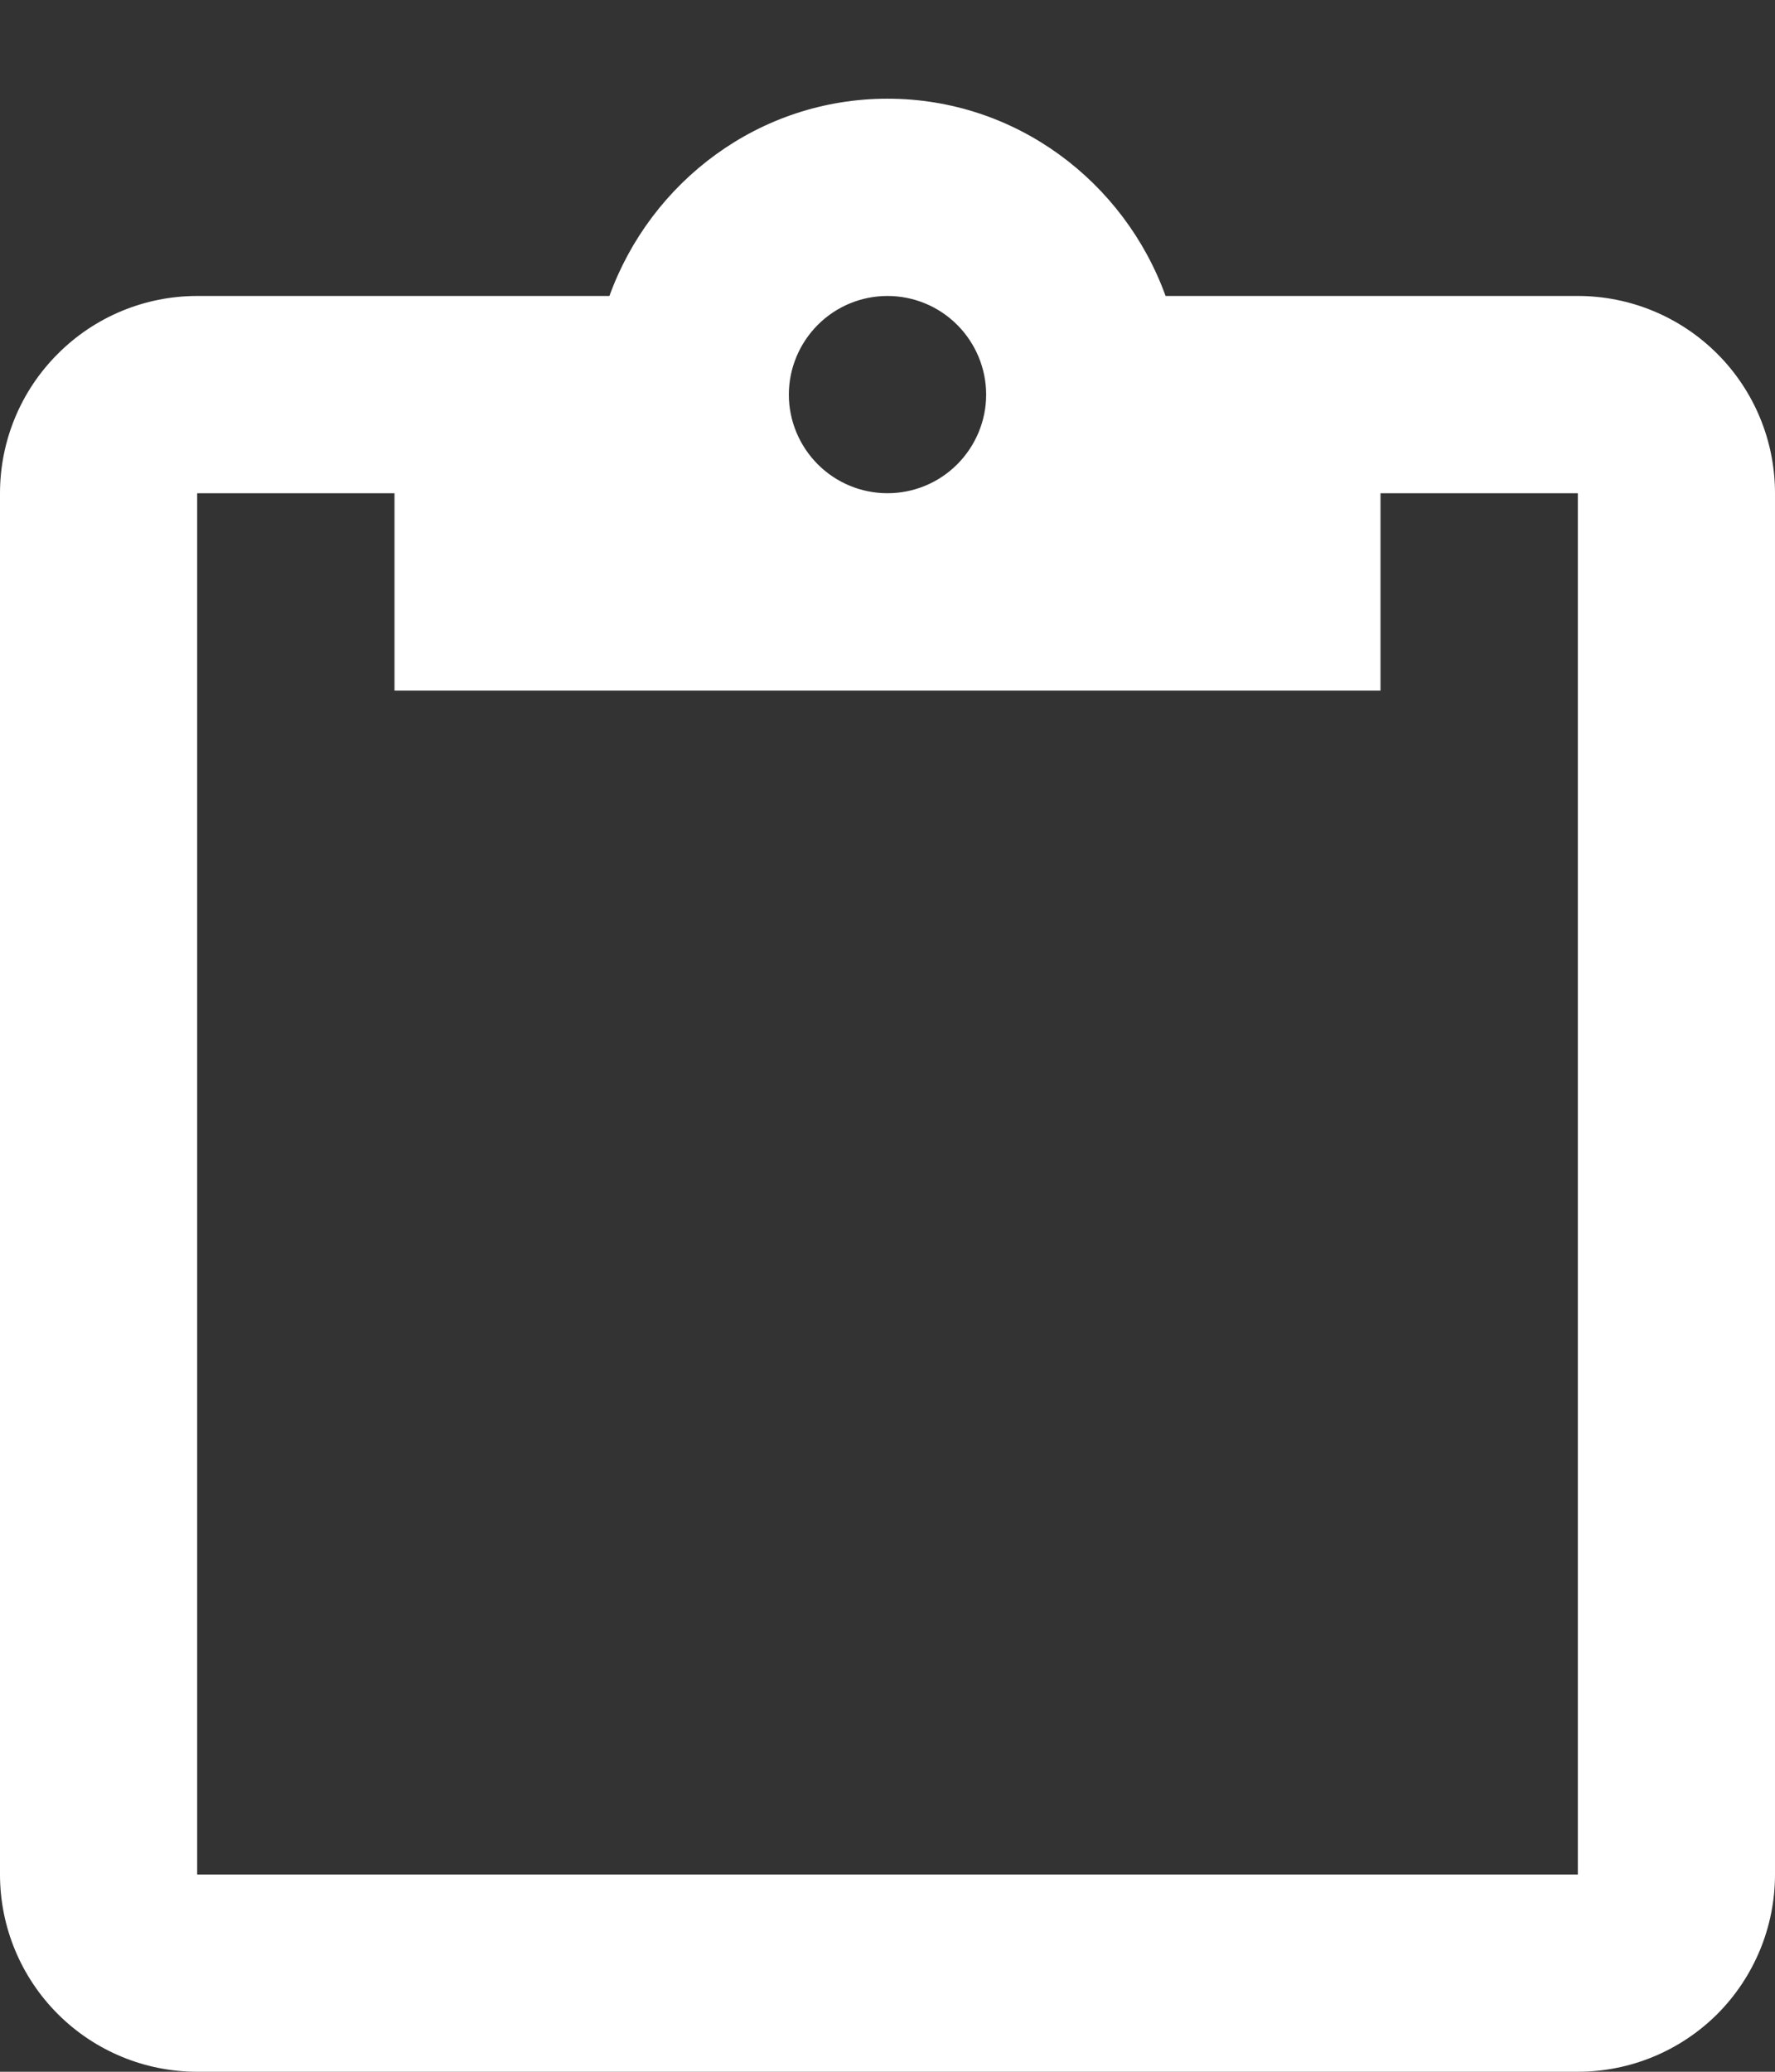<svg width="12" height="14" viewBox="0 0 12 14" fill="none" xmlns="http://www.w3.org/2000/svg">
<rect x="0" y="0" width="12" height="14" fill="#333333" stroke="none"/>
<path d="M10.667 2H7.88C7.6 1.227 6.867 0.667 6 0.667C5.133 0.667 4.4 1.227 4.12 2H1.333C0.98 2 0.641 2.14 0.391 2.391C0.14 2.641 0 2.98 0 3.333V12.667C0 13.02 0.14 13.359 0.391 13.61C0.641 13.86 0.98 14 1.333 14H10.667C11.02 14 11.359 13.86 11.61 13.61C11.86 13.359 12 13.02 12 12.667V3.333C12 2.98 11.86 2.641 11.61 2.391C11.359 2.14 11.02 2 10.667 2ZM6 2C6.177 2 6.346 2.07 6.471 2.195C6.596 2.32 6.667 2.49 6.667 2.667C6.667 2.843 6.596 3.013 6.471 3.138C6.346 3.263 6.177 3.333 6 3.333C5.823 3.333 5.654 3.263 5.529 3.138C5.404 3.013 5.333 2.843 5.333 2.667C5.333 2.49 5.404 2.32 5.529 2.195C5.654 2.07 5.823 2 6 2ZM2.667 4.667H9.333V3.333H10.667V12.667H1.333V3.333H2.667V4.667Z" fill="white"/>
</svg>
